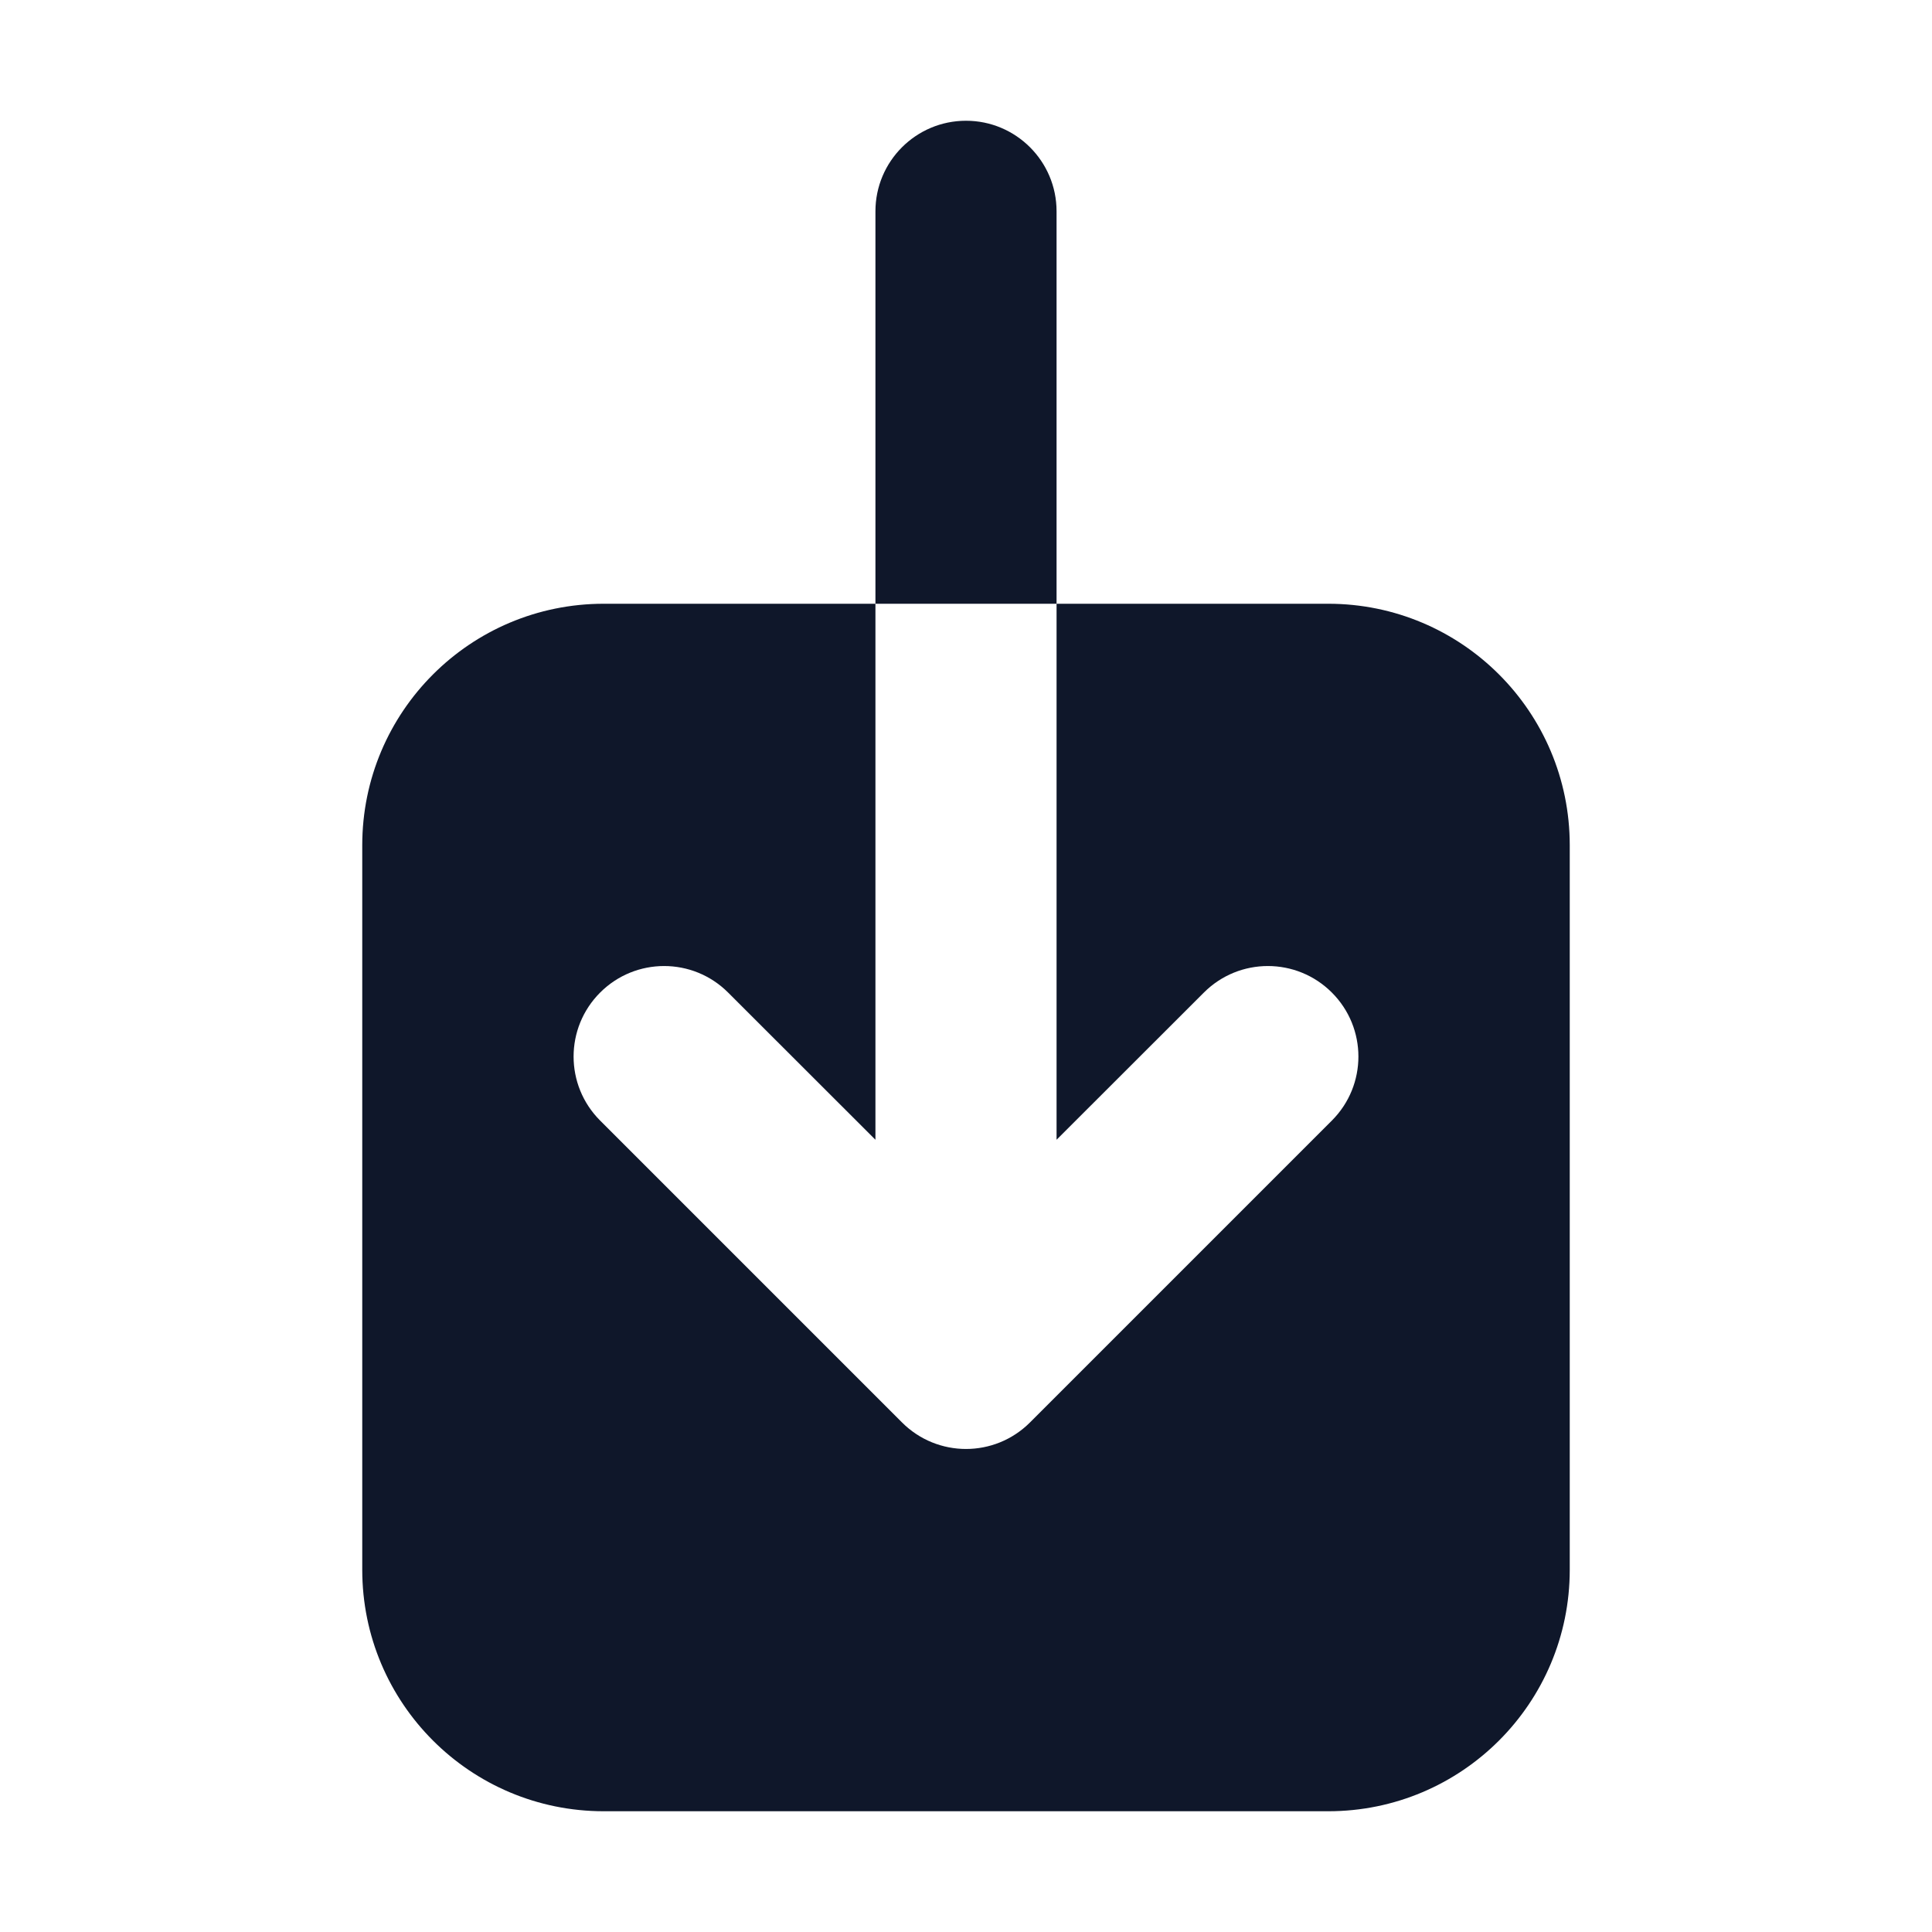 <svg width="16" height="16" viewBox="0 0 16 16" fill="none" xmlns="http://www.w3.org/2000/svg">
<path d="M8 1C8.414 1 8.75 1.336 8.75 1.75V5H7.25V1.75C7.25 1.336 7.586 1 8 1Z" fill="#0F172A"/>
<path d="M7.25 5V9.439L6.03 8.22C5.737 7.927 5.263 7.927 4.97 8.22C4.677 8.513 4.677 8.987 4.97 9.28L7.47 11.78C7.763 12.073 8.237 12.073 8.53 11.78L11.03 9.28C11.323 8.987 11.323 8.513 11.03 8.22C10.737 7.927 10.263 7.927 9.97 8.22L8.75 9.439V5H11C12.105 5 13 5.895 13 7V13C13 14.105 12.105 15 11 15H5C3.895 15 3 14.105 3 13V7C3 5.895 3.895 5 5 5H7.25Z" fill="#0F172A"/>
</svg>
